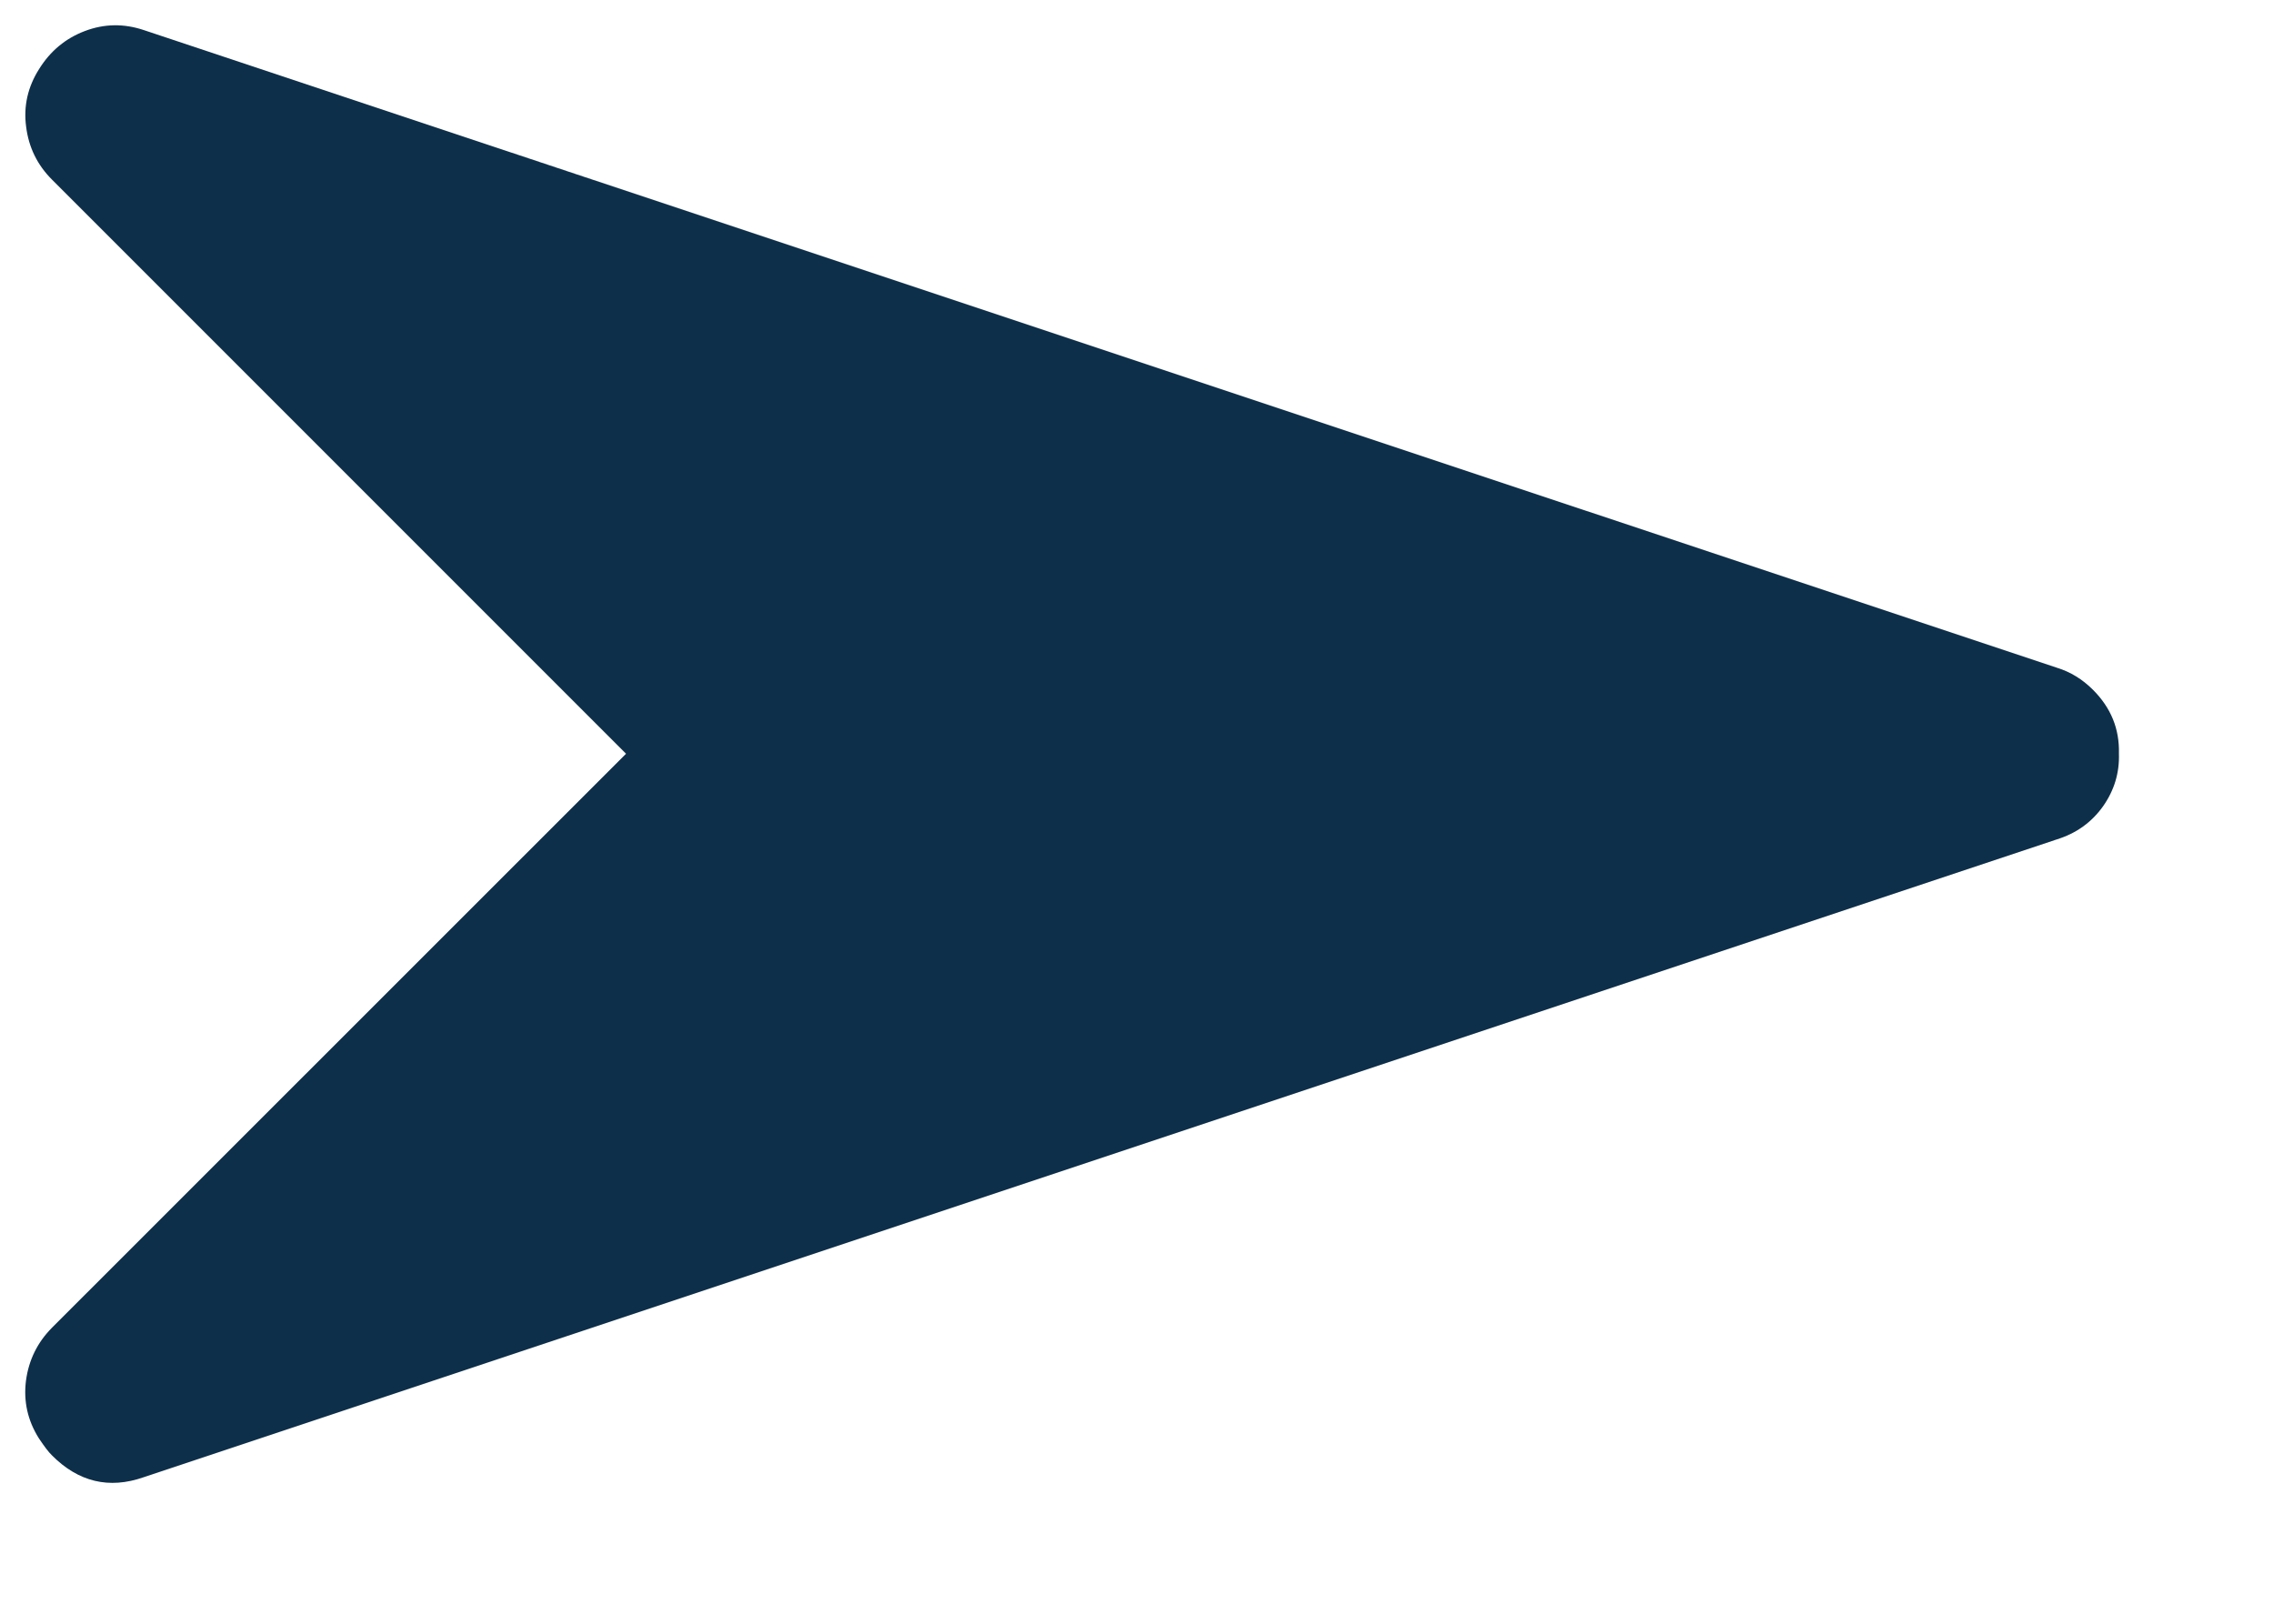 <svg width="14" height="10" viewBox="0 0 14 10" fill="none" xmlns="http://www.w3.org/2000/svg">
<path d="M12.67 5.169L0.884 9.098C0.672 9.172 0.483 9.127 0.32 8.963C0.299 8.943 0.273 8.908 0.24 8.859C0.17 8.748 0.144 8.63 0.16 8.503C0.177 8.376 0.23 8.268 0.32 8.177L3.856 4.642L0.32 1.106C0.23 1.016 0.177 0.908 0.161 0.781C0.144 0.654 0.171 0.535 0.241 0.425C0.31 0.314 0.404 0.236 0.523 0.191C0.642 0.146 0.762 0.144 0.885 0.185L12.671 4.113C12.752 4.138 12.826 4.183 12.891 4.248C13.002 4.359 13.055 4.489 13.051 4.641C13.055 4.76 13.022 4.868 12.953 4.966C12.883 5.064 12.789 5.132 12.67 5.169Z" fill="#0E2F4A"/>
</svg>
